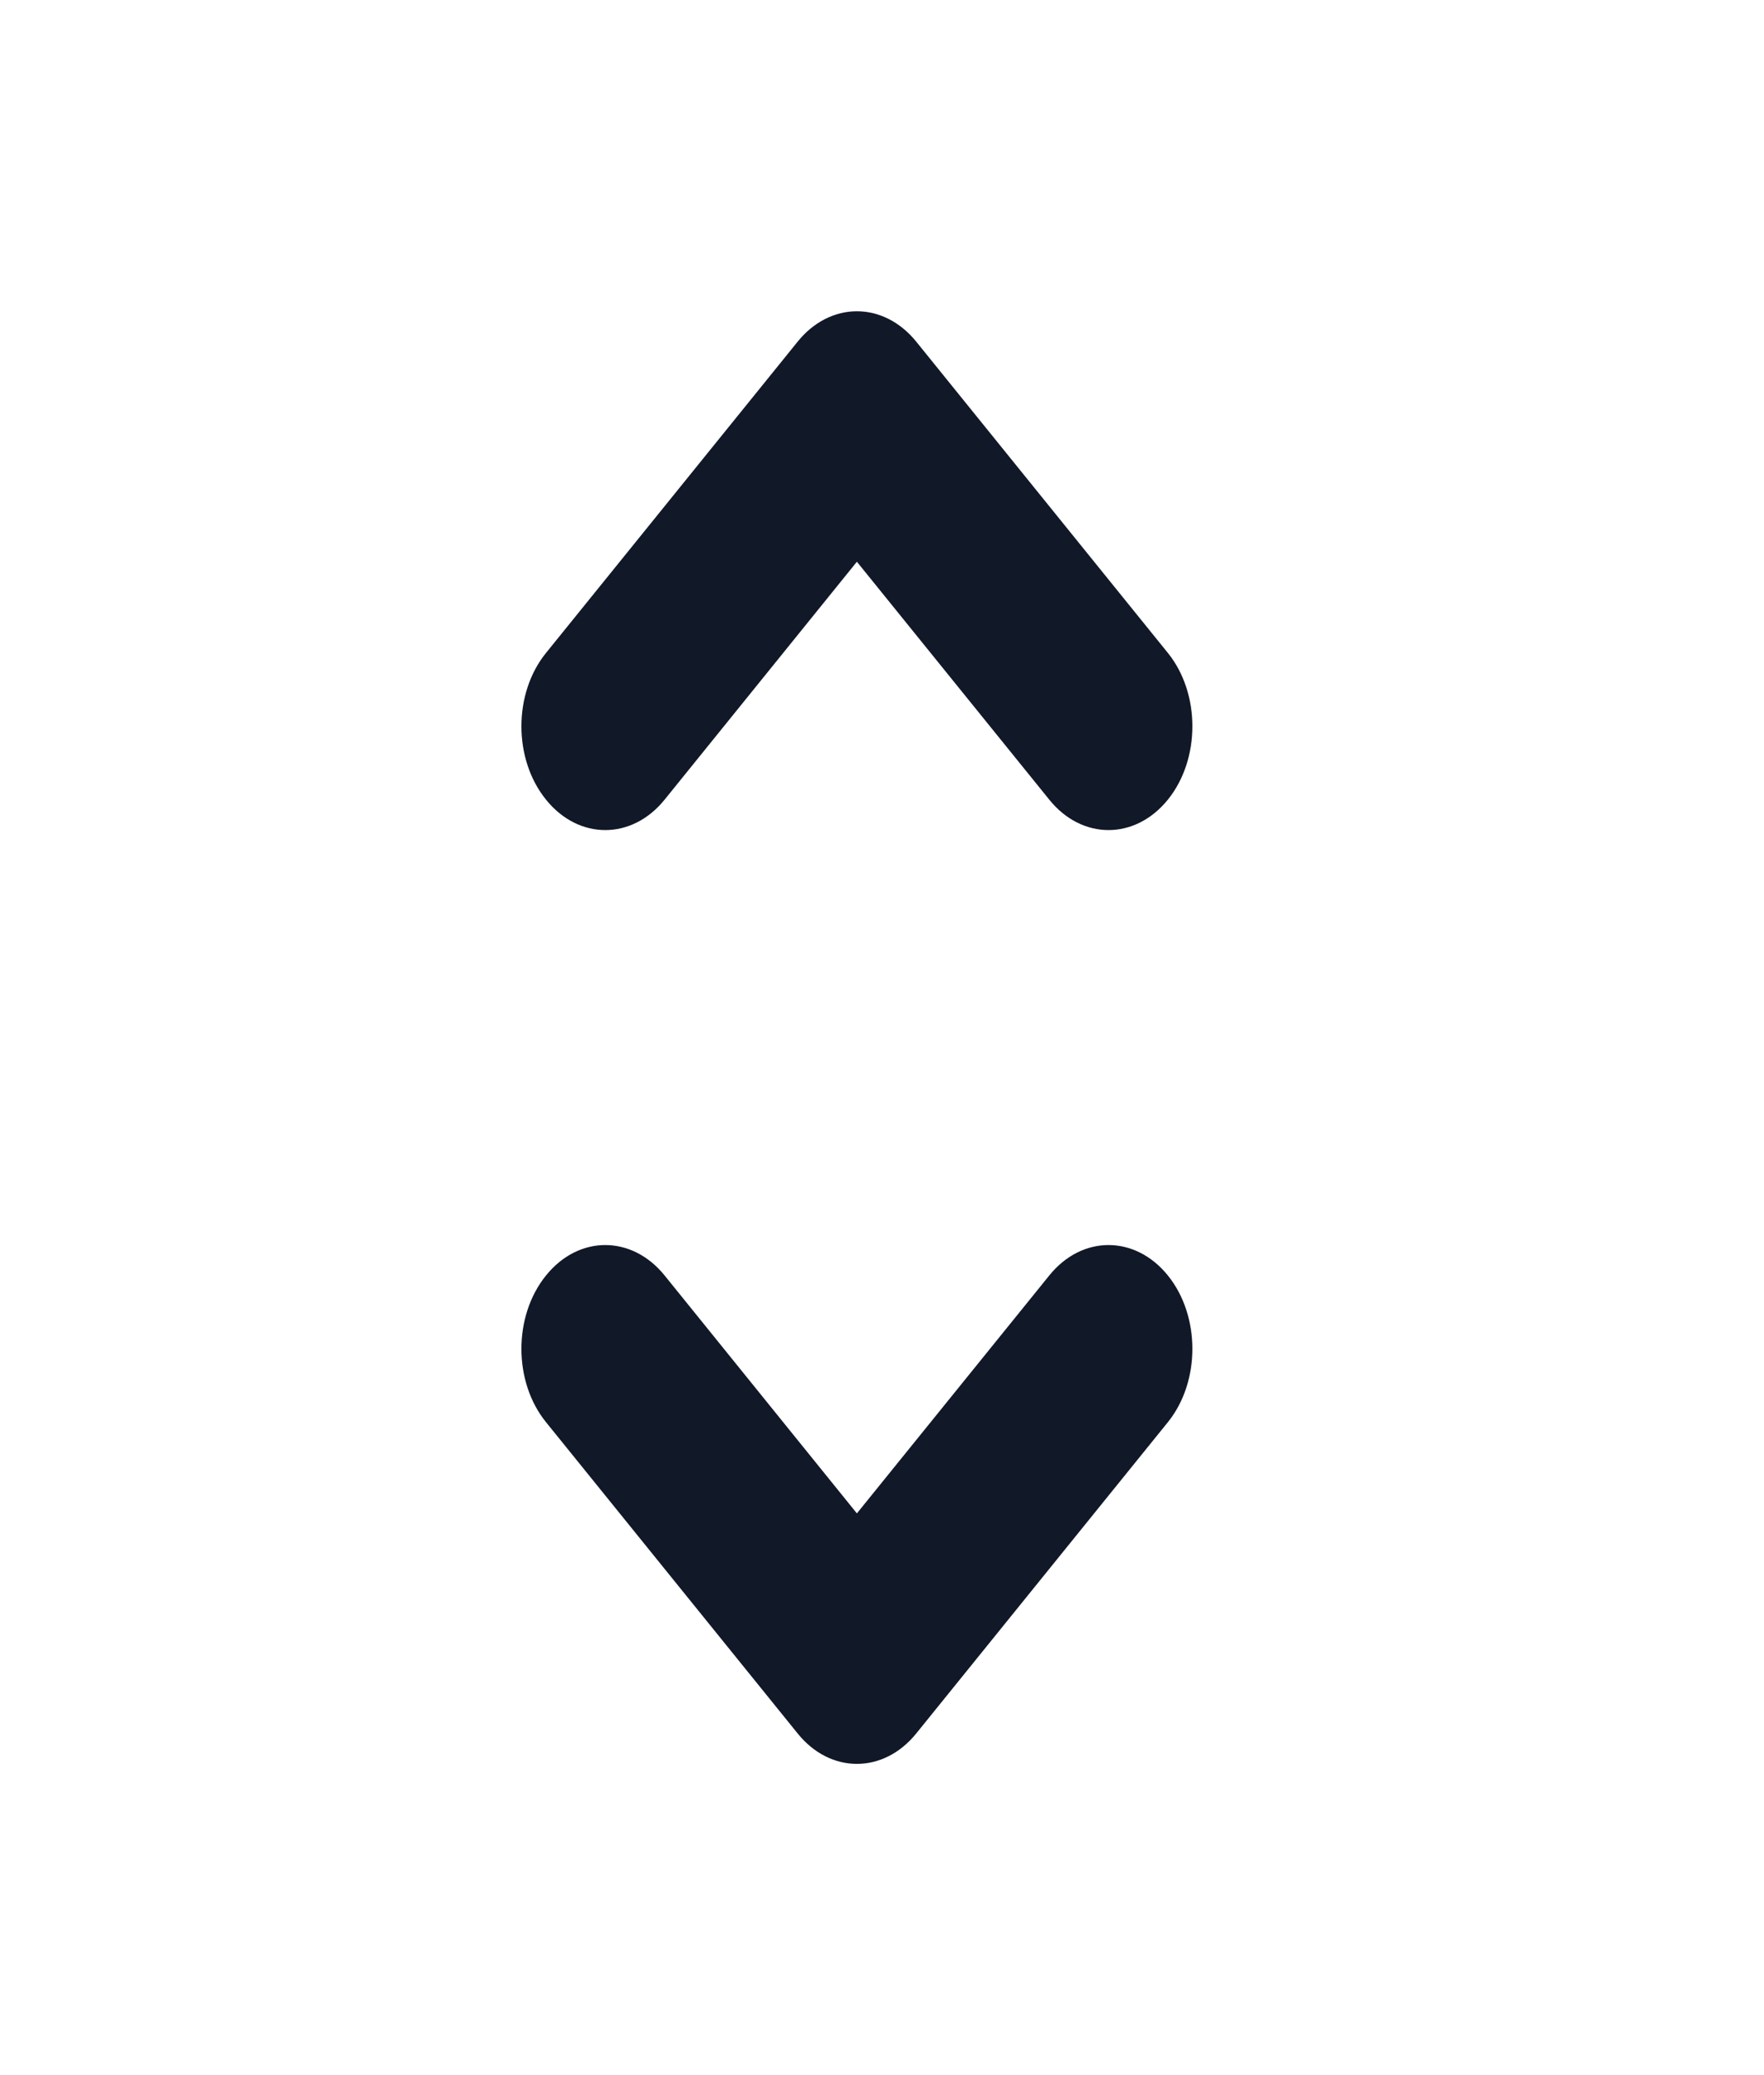 <svg width="17" height="20" viewBox="0 0 17 20" fill="none" xmlns="http://www.w3.org/2000/svg">
<path fillRule="evenodd" clip-rule="evenodd" d="M8.258 3C8.473 3 8.678 3.105 8.83 3.293L11.255 6.293C11.57 6.683 11.57 7.317 11.255 7.707C10.939 8.098 10.427 8.098 10.112 7.707L8.258 5.414L6.405 7.707C6.089 8.098 5.577 8.098 5.262 7.707C4.946 7.317 4.946 6.683 5.262 6.293L7.687 3.293C7.838 3.105 8.044 3 8.258 3ZM5.262 12.293C5.577 11.902 6.089 11.902 6.405 12.293L8.258 14.586L10.112 12.293C10.427 11.902 10.939 11.902 11.255 12.293C11.57 12.683 11.57 13.317 11.255 13.707L8.83 16.707C8.514 17.098 8.002 17.098 7.687 16.707L5.262 13.707C4.946 13.317 4.946 12.683 5.262 12.293Z" fill="#111827"/>
</svg>
